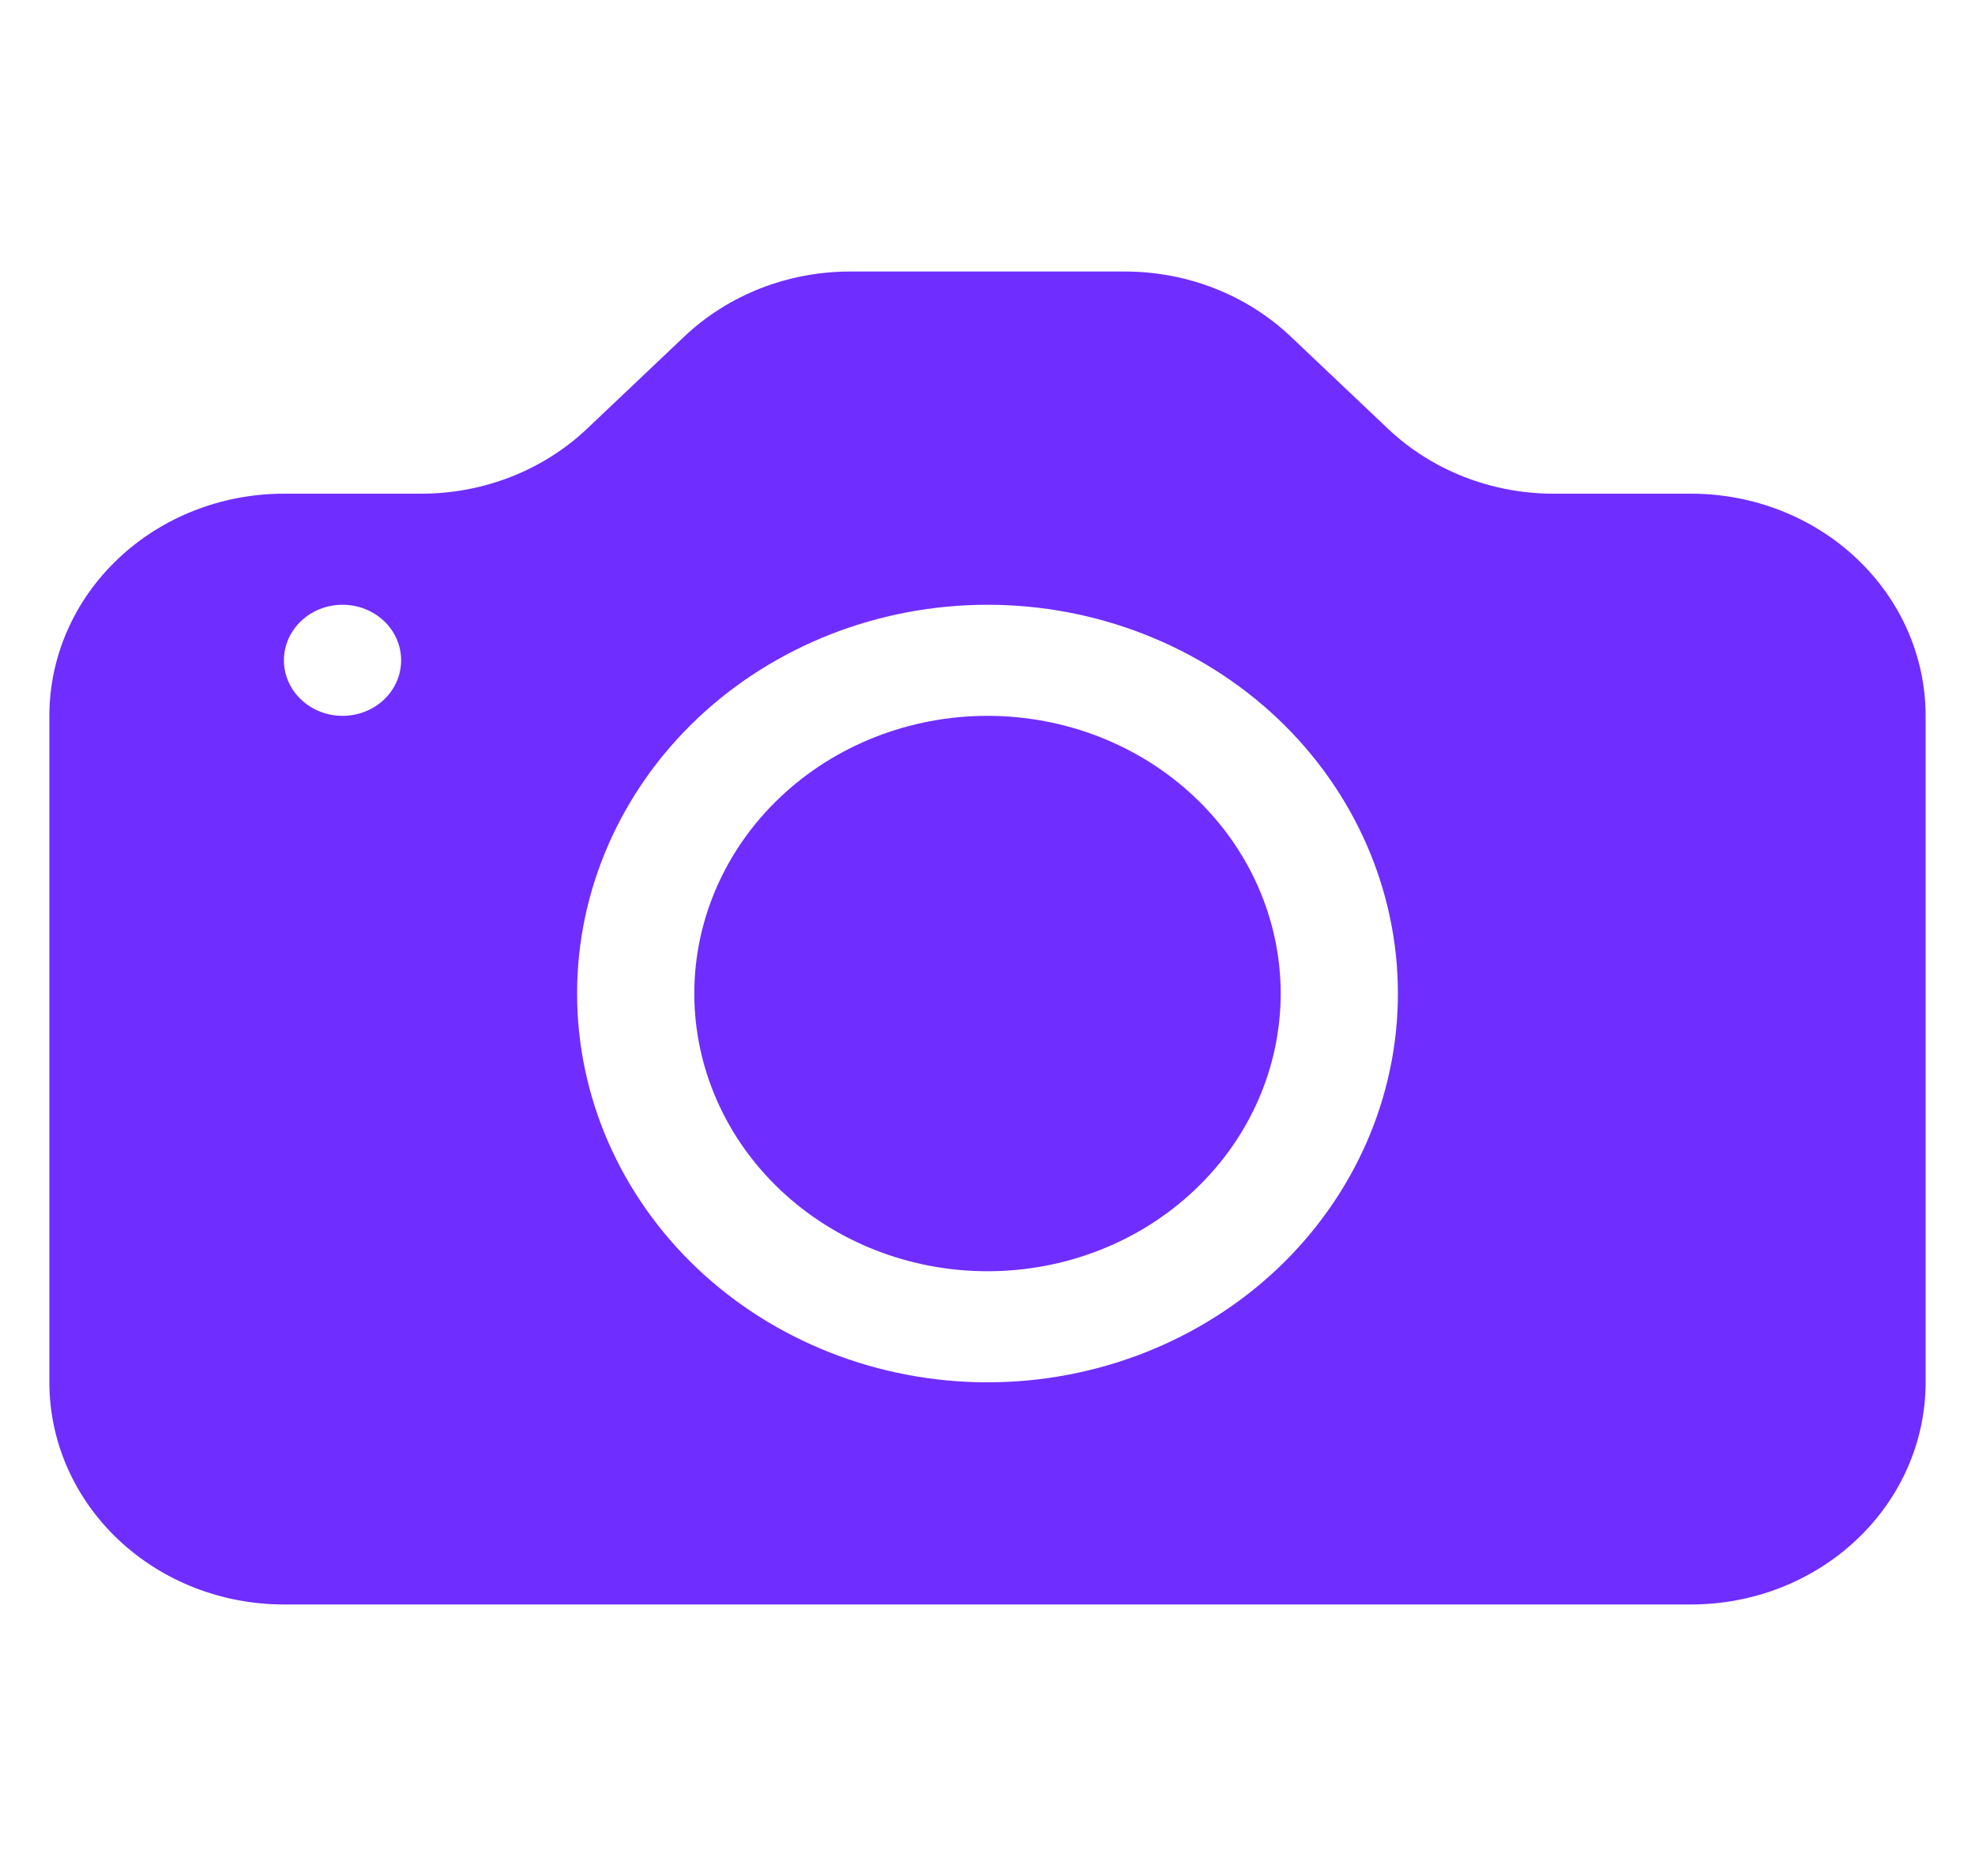 <svg width="20" height="19" viewBox="0 0 20 19" fill="none" xmlns="http://www.w3.org/2000/svg">
<g clip-path="url(#clip0_588_35698)">
<path d="M12.969 10.062C12.969 10.808 12.656 11.524 12.099 12.051C11.543 12.579 10.787 12.875 10 12.875C9.213 12.875 8.458 12.579 7.901 12.051C7.344 11.524 7.031 10.808 7.031 10.062C7.031 9.317 7.344 8.601 7.901 8.074C8.458 7.546 9.213 7.25 10 7.25C10.787 7.25 11.543 7.546 12.099 8.074C12.656 8.601 12.969 9.317 12.969 10.062Z" fill="#702DFF"/>
<path d="M2.875 5C2.245 5 1.641 5.237 1.196 5.659C0.75 6.081 0.5 6.653 0.5 7.25L0.5 14C0.5 14.597 0.75 15.169 1.196 15.591C1.641 16.013 2.245 16.25 2.875 16.25H17.125C17.755 16.25 18.359 16.013 18.804 15.591C19.25 15.169 19.5 14.597 19.5 14V7.25C19.5 6.653 19.25 6.081 18.804 5.659C18.359 5.237 17.755 5 17.125 5H15.733C15.103 5 14.499 4.763 14.054 4.341L13.071 3.409C12.626 2.987 12.022 2.75 11.392 2.75H8.608C7.978 2.75 7.374 2.987 6.929 3.409L5.946 4.341C5.501 4.763 4.897 5 4.267 5H2.875ZM3.469 7.25C3.311 7.25 3.16 7.191 3.049 7.085C2.938 6.98 2.875 6.837 2.875 6.688C2.875 6.538 2.938 6.395 3.049 6.29C3.16 6.184 3.311 6.125 3.469 6.125C3.626 6.125 3.777 6.184 3.889 6.29C4 6.395 4.062 6.538 4.062 6.688C4.062 6.837 4 6.98 3.889 7.085C3.777 7.191 3.626 7.25 3.469 7.25ZM14.156 10.062C14.156 11.107 13.718 12.108 12.939 12.847C12.159 13.585 11.102 14 10 14C8.898 14 7.841 13.585 7.061 12.847C6.282 12.108 5.844 11.107 5.844 10.062C5.844 9.018 6.282 8.017 7.061 7.278C7.841 6.54 8.898 6.125 10 6.125C11.102 6.125 12.159 6.54 12.939 7.278C13.718 8.017 14.156 9.018 14.156 10.062Z" fill="#702DFF"/>
</g>
<defs>
<clipPath id="clip0_588_35698">
<rect x="0.5" y="0.5" width="19" height="18" fill="white"/>
</clipPath>
</defs>
</svg>
